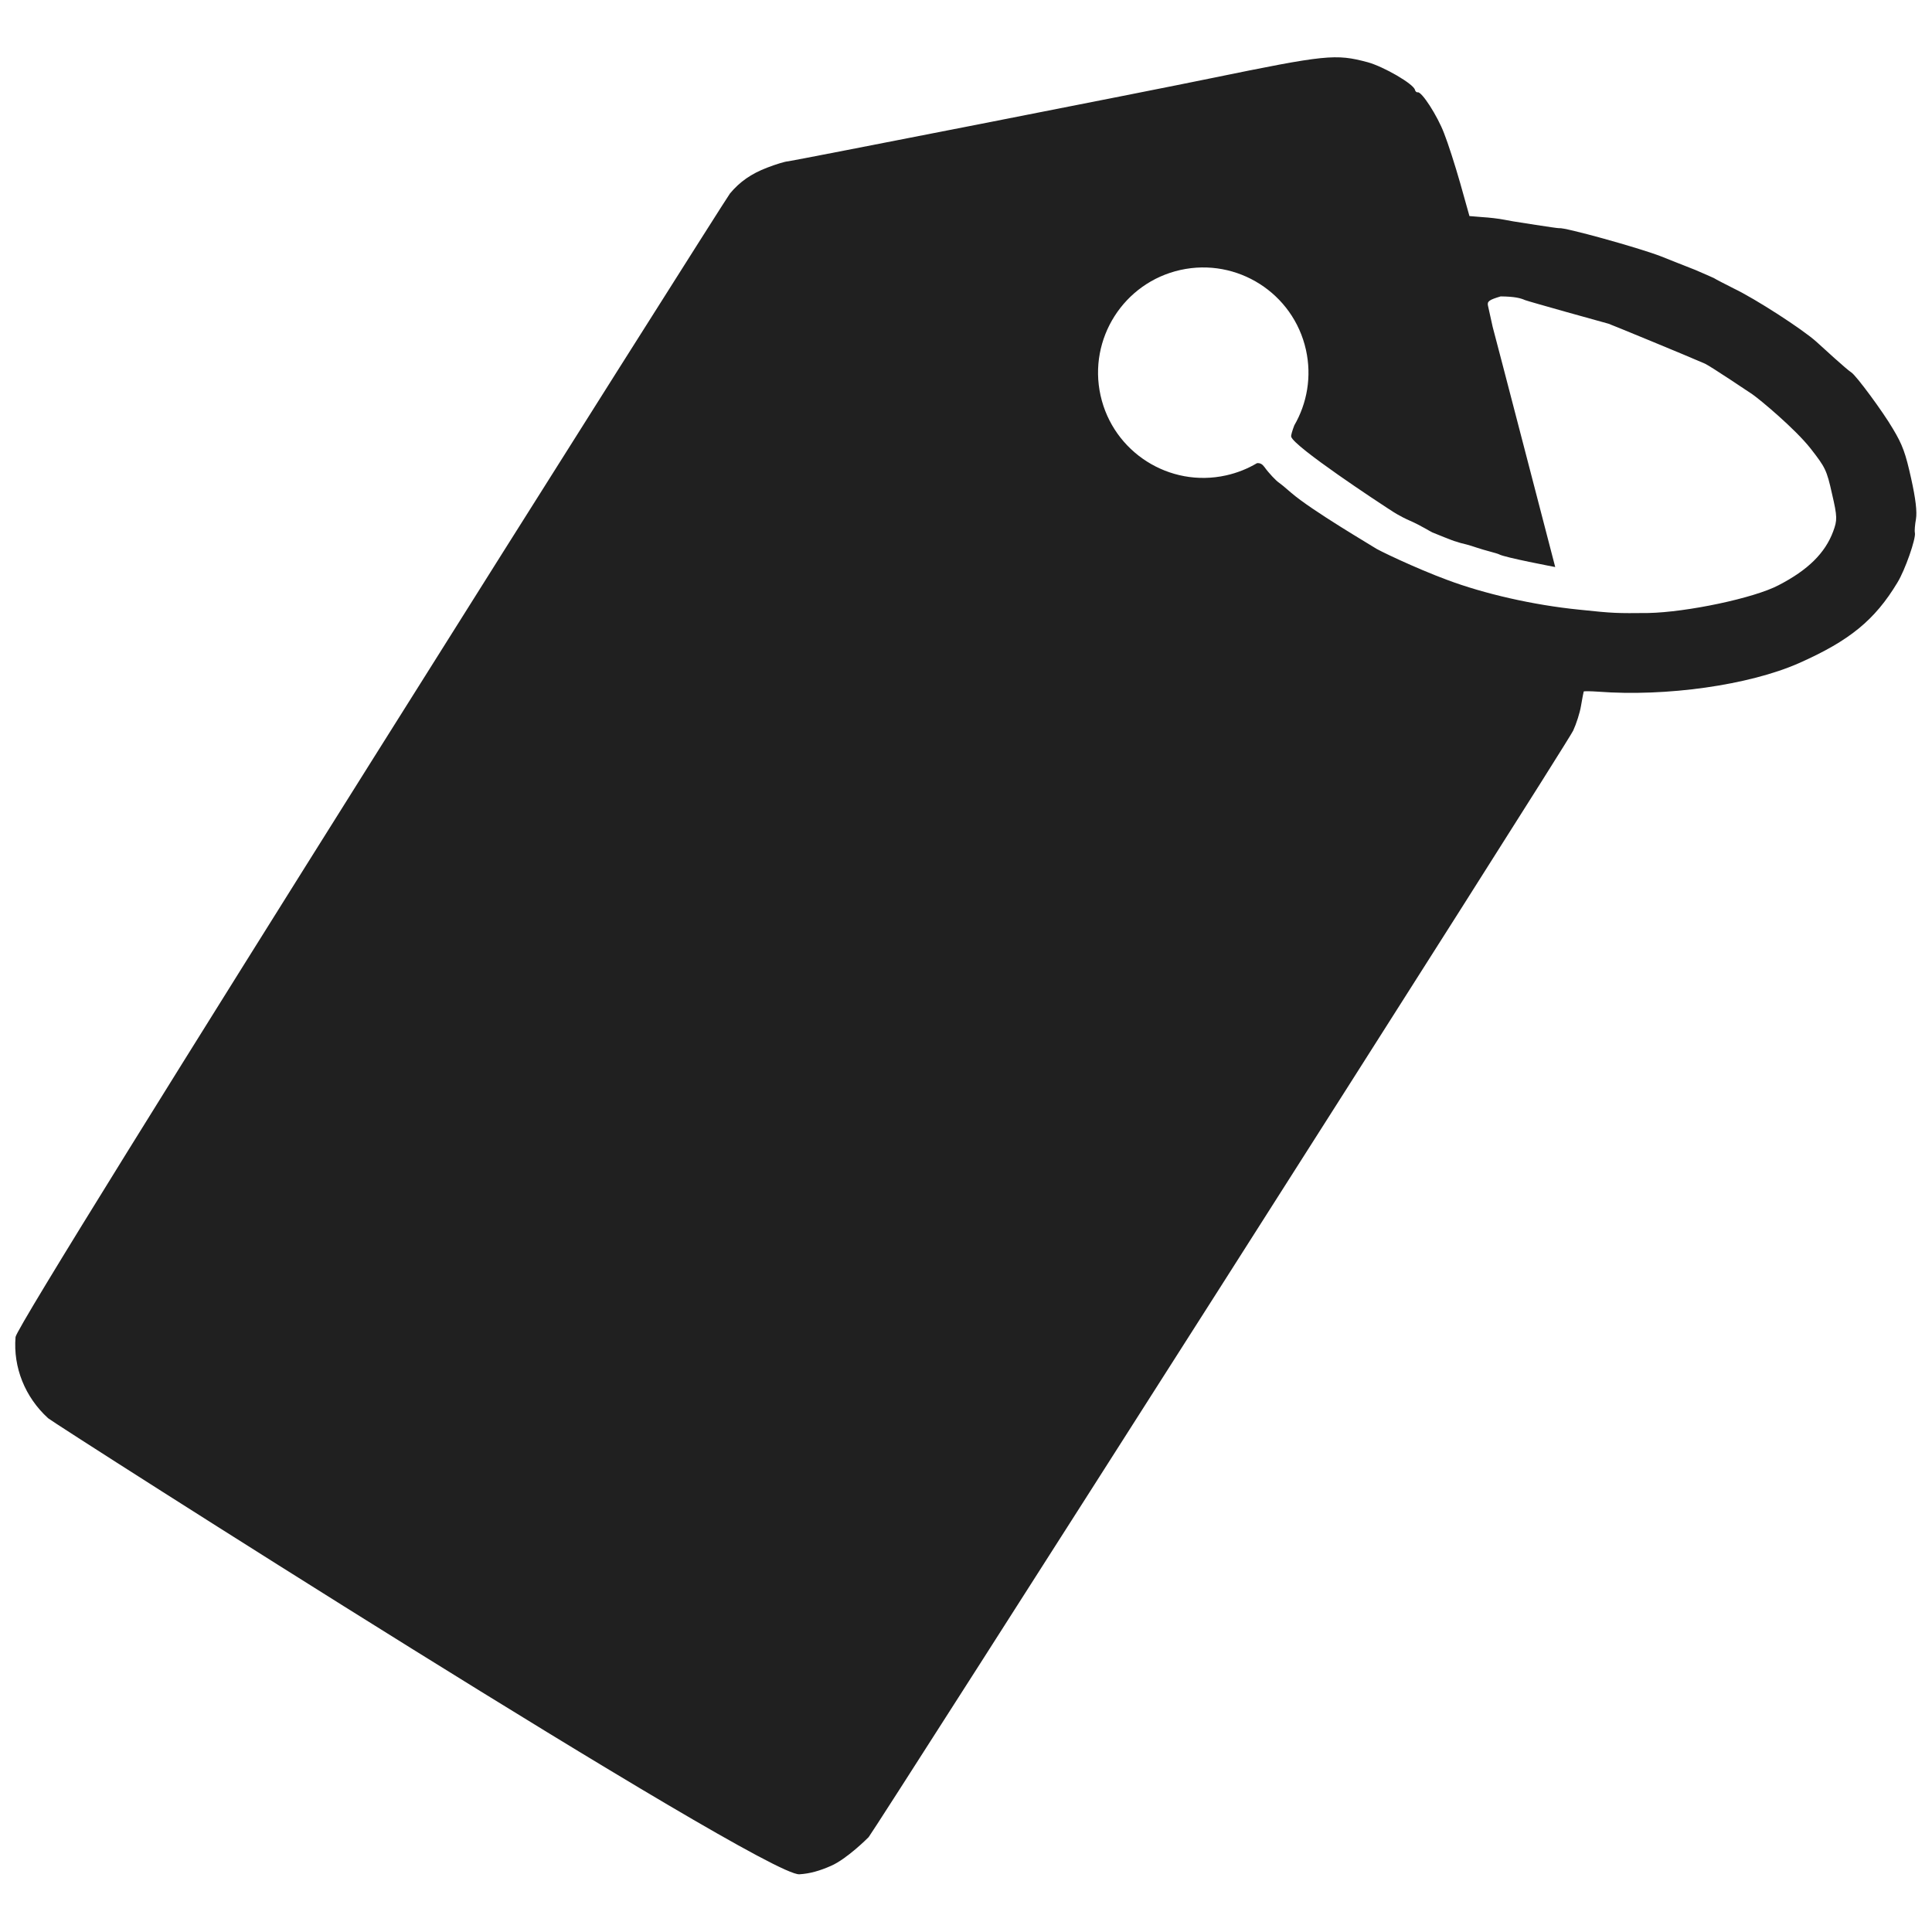 <svg width="48px" height="48px" version="1.1" xmlns="http://www.w3.org/2000/svg">
<path fill="#202020" d="M19.06,4.165c0.211,-0.081 0.444,-0.154 0.52,-0.157c0.075,-0.003 9.064,-1.764 10.508,-2.064c2.862,-0.587 3.093,-0.61 3.888,-0.399c0.405,0.111 1.146,0.542 1.178,0.687c0.009,0.04 0.042,0.067 0.069,0.061c0.099,-0.022 0.49,0.584 0.655,1.019c0.094,0.235 0.273,0.791 0.401,1.241l0.229,0.815l0.318,0.026c0.175,0.01 0.417,0.039 0.548,0.065l0.224,0.041c0,-0 1.106,0.177 1.139,0.169c0.125,-0.027 1.956,0.48 2.517,0.695c0.181,0.071 0.669,0.267 0.865,0.342c0.192,0.082 0.399,0.174 0.461,0.202c0.056,0.036 0.283,0.152 0.493,0.258c0.543,0.26 1.708,1.013 2.054,1.324c0.165,0.15 0.748,0.686 0.869,0.763c0.121,0.077 0.785,0.976 1.032,1.399c0.242,0.403 0.315,0.609 0.454,1.236c0.113,0.508 0.149,0.826 0.12,1.006c-0.025,0.137 -0.039,0.292 -0.027,0.345c0.03,0.139 -0.245,0.927 -0.433,1.232c-0.562,0.936 -1.195,1.45 -2.451,2.006c-1.236,0.545 -3.292,0.836 -4.99,0.707c-0.19,-0.013 -0.343,-0.014 -0.354,-0.004c-0.004,0.014 -0.038,0.174 -0.067,0.354c-0.029,0.18 -0.12,0.456 -0.195,0.618c-0.184,0.388 -17.396,27.38 -17.504,27.491c-0.023,0.024 -0.544,0.544 -0.936,0.714c-0.284,0.125 -0.525,0.193 -0.785,0.209c-0.896,0.053 -18.526,-11.203 -18.665,-11.331c-0.574,-0.524 -0.87,-1.262 -0.809,-2.017c0.039,-0.417 17.666,-28.323 17.75,-28.411c0.241,-0.289 0.528,-0.492 0.924,-0.642Zm12.17,7.342c0.084,-0.007 0.133,0.027 0.186,0.098c0.101,0.143 0.291,0.344 0.364,0.39c0.024,0.015 0.159,0.124 0.297,0.246c0.515,0.446 2.05,1.343 2.069,1.362c0.051,0.048 1.022,0.514 1.807,0.804c0.915,0.344 2.141,0.626 3.282,0.74c0.865,0.092 0.934,0.09 1.715,0.083c0.959,-0.019 2.634,-0.37 3.241,-0.692c0.727,-0.376 1.154,-0.797 1.353,-1.333c0.104,-0.279 0.106,-0.363 -0.028,-0.936c-0.132,-0.594 -0.166,-0.656 -0.534,-1.128c-0.386,-0.489 -1.251,-1.21 -1.442,-1.343c-0.022,-0.015 -1.05,-0.705 -1.181,-0.763c-0.417,-0.184 -2.365,-0.985 -2.395,-0.992c-0.066,-0.016 -2.002,-0.556 -2.077,-0.588c-0.111,-0.049 -0.254,-0.087 -0.603,-0.091c-0.286,0.084 -0.339,0.124 -0.316,0.229l0.117,0.529c0.026,0.084 1.554,5.966 1.554,5.966c0,0 -1.265,-0.239 -1.393,-0.315c-0.055,-0.029 -0.372,-0.103 -0.557,-0.167c-0.187,-0.065 -0.347,-0.103 -0.407,-0.117c-0.039,-0.01 -0.068,-0.025 -0.104,-0.033c-0.076,-0.015 -0.516,-0.199 -0.591,-0.228c-0.043,-0.017 -0.296,-0.177 -0.549,-0.287c-0.253,-0.11 -0.443,-0.234 -0.472,-0.256c-0.028,-0.019 -0.02,-0.012 -0.073,-0.046c-0.182,-0.117 -2.359,-1.547 -2.414,-1.791c-0.007,-0.031 0.025,-0.142 0.077,-0.279c0.317,-0.547 0.438,-1.211 0.29,-1.877c-0.313,-1.408 -1.71,-2.297 -3.118,-1.985c-1.409,0.313 -2.298,1.711 -1.985,3.119c0.313,1.408 1.71,2.298 3.118,1.985c0.278,-0.062 0.536,-0.166 0.769,-0.304Z"/>
</svg>